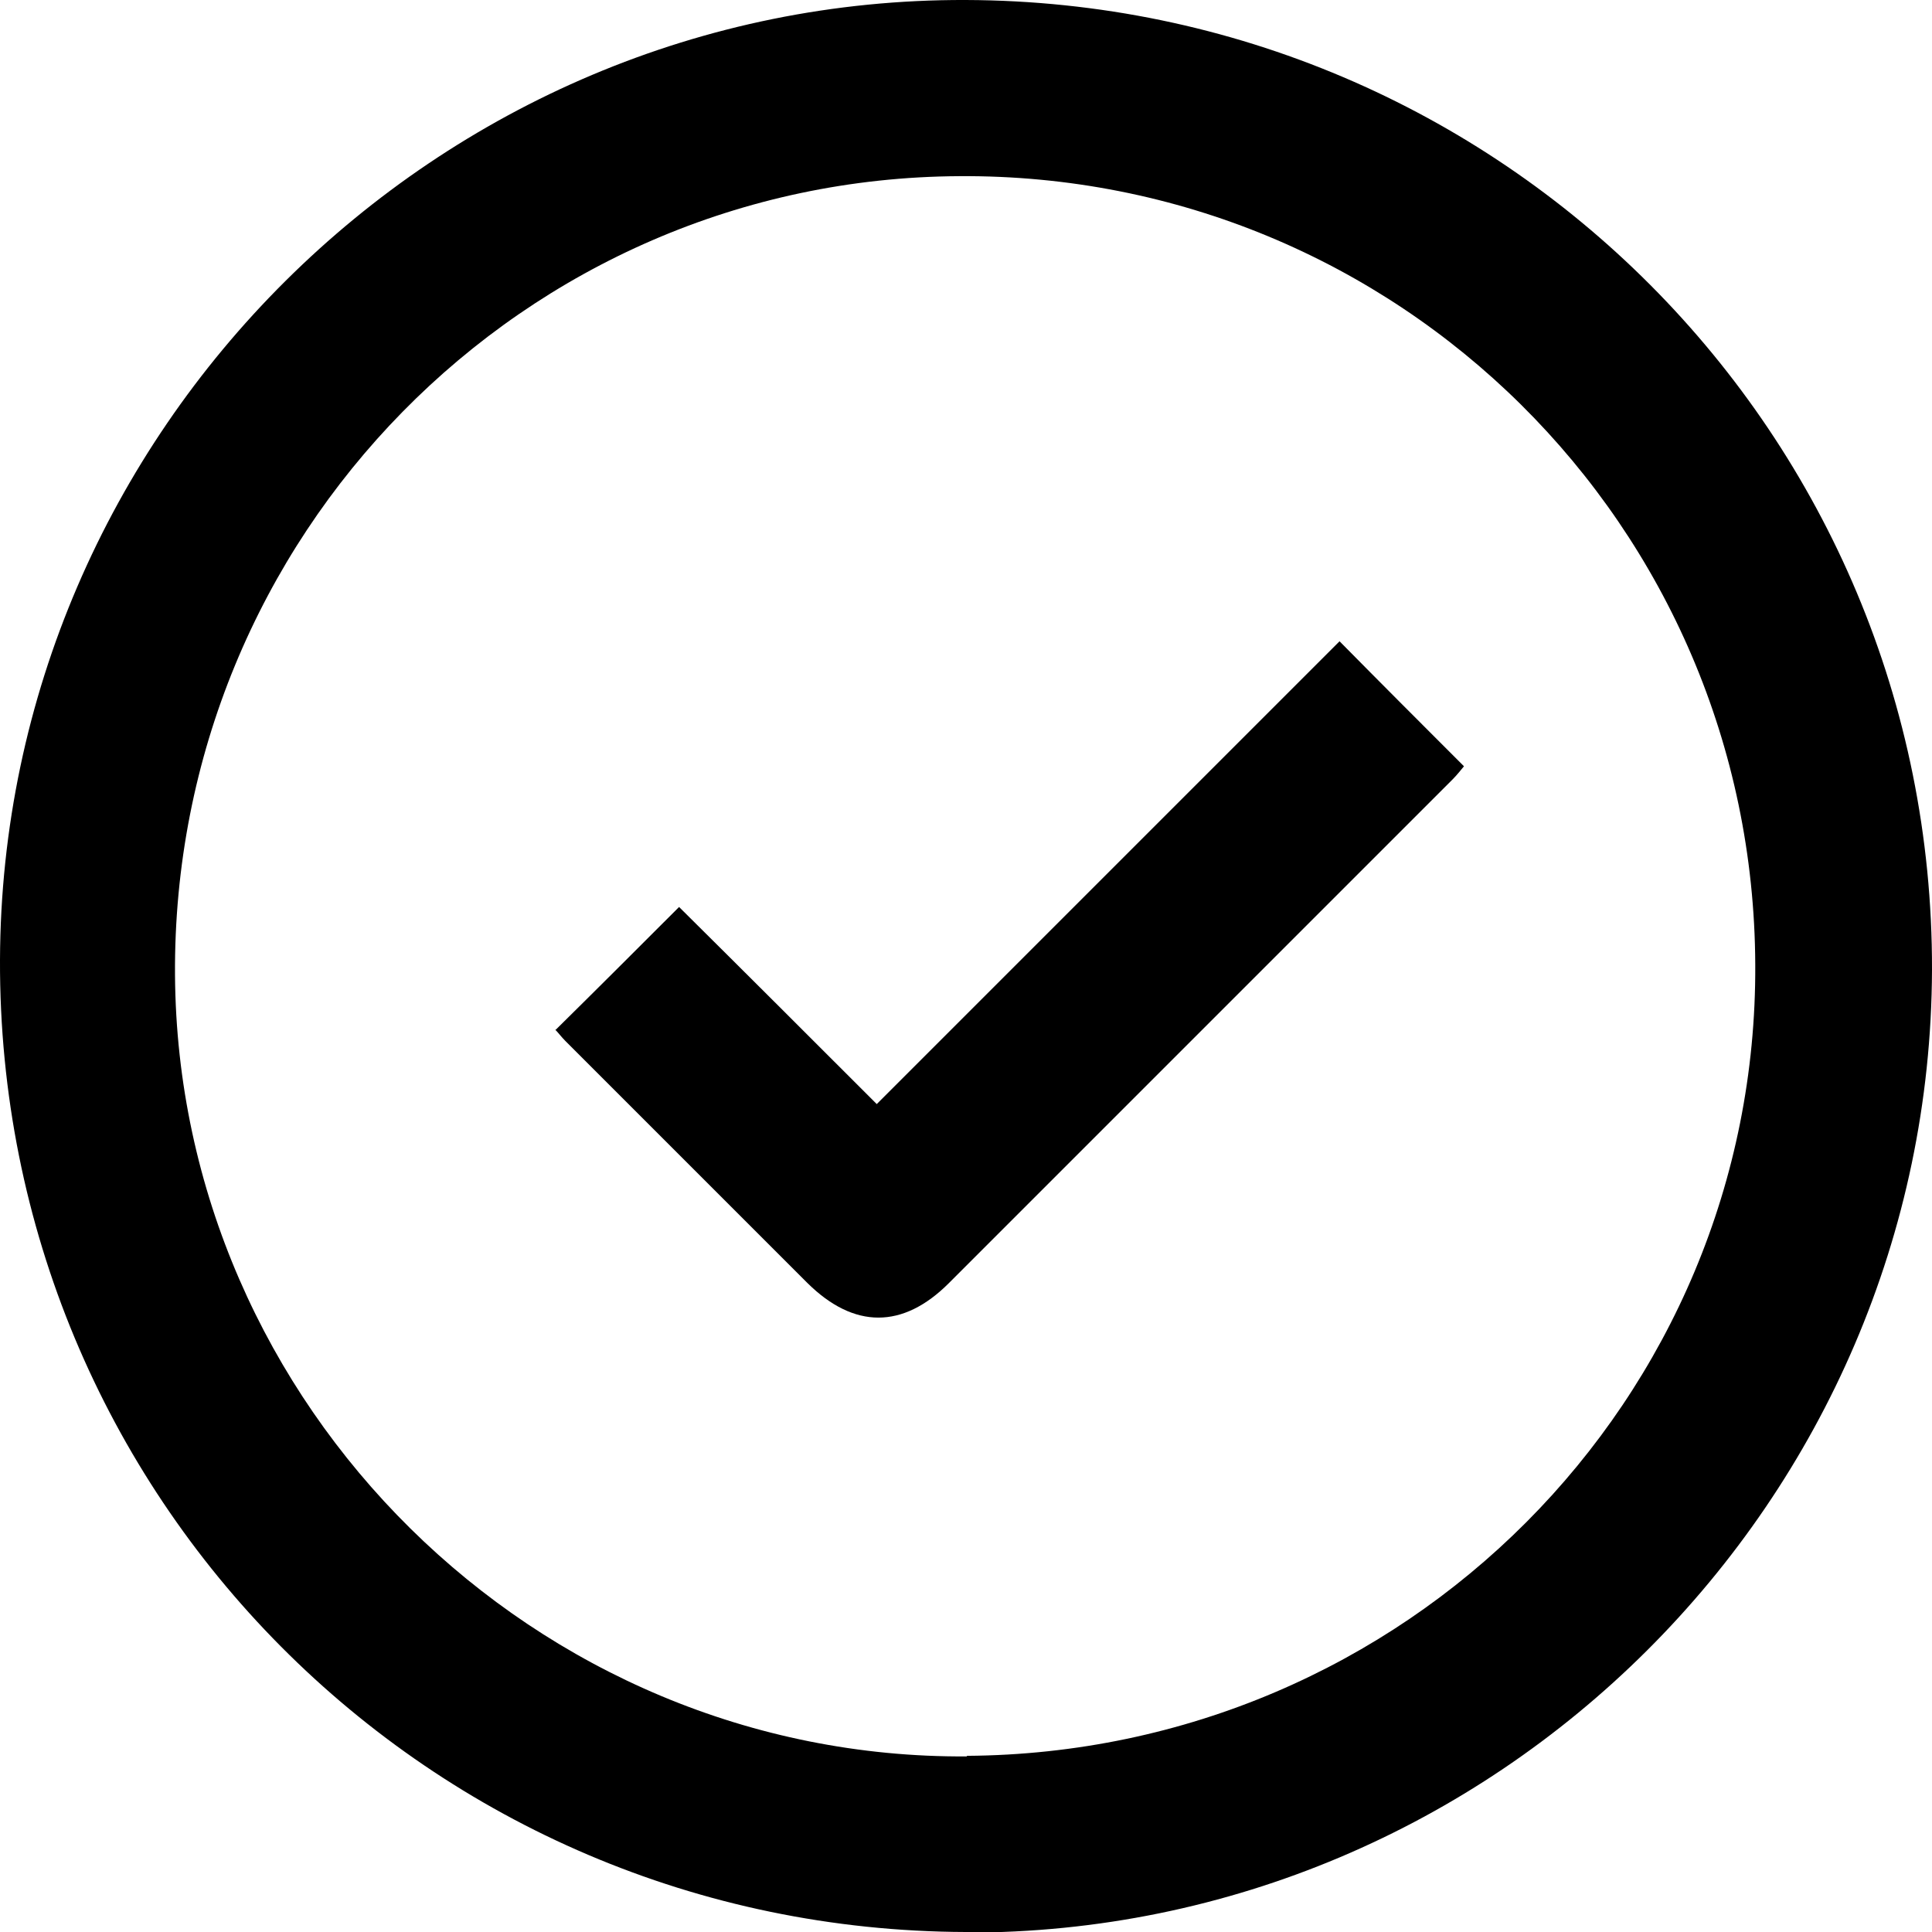 <?xml version="1.0" encoding="UTF-8"?>
<svg id="Capa_1" data-name="Capa 1" xmlns="http://www.w3.org/2000/svg" viewBox="0 0 33.23 33.23">
  <path d="M16.61,33.23C7.38,33.2-.03,25.74,0,16.51,.03,7.42,7.52-.03,16.61,0c9.22,.03,16.64,7.48,16.62,16.68-.03,9.13-7.51,16.58-16.62,16.56Zm.02-3.03c7.54-.05,13.6-6.13,13.56-13.61-.03-7.55-6.15-13.61-13.69-13.56-7.5,.04-13.54,6.19-13.49,13.74,.05,7.41,6.2,13.49,13.62,13.44Z"/>
  <path d="M9.55,17.72c.72-.71,1.42-1.41,2.13-2.12,1.12,1.11,2.25,2.24,3.4,3.39,2.67-2.67,5.32-5.32,7.96-7.96,.73,.74,1.42,1.43,2.14,2.15-.05,.06-.12,.15-.2,.23-2.89,2.89-5.77,5.77-8.66,8.66-.79,.79-1.63,.79-2.43,0-1.39-1.39-2.78-2.78-4.17-4.17-.06-.06-.12-.14-.17-.19Z"/>
</svg>
